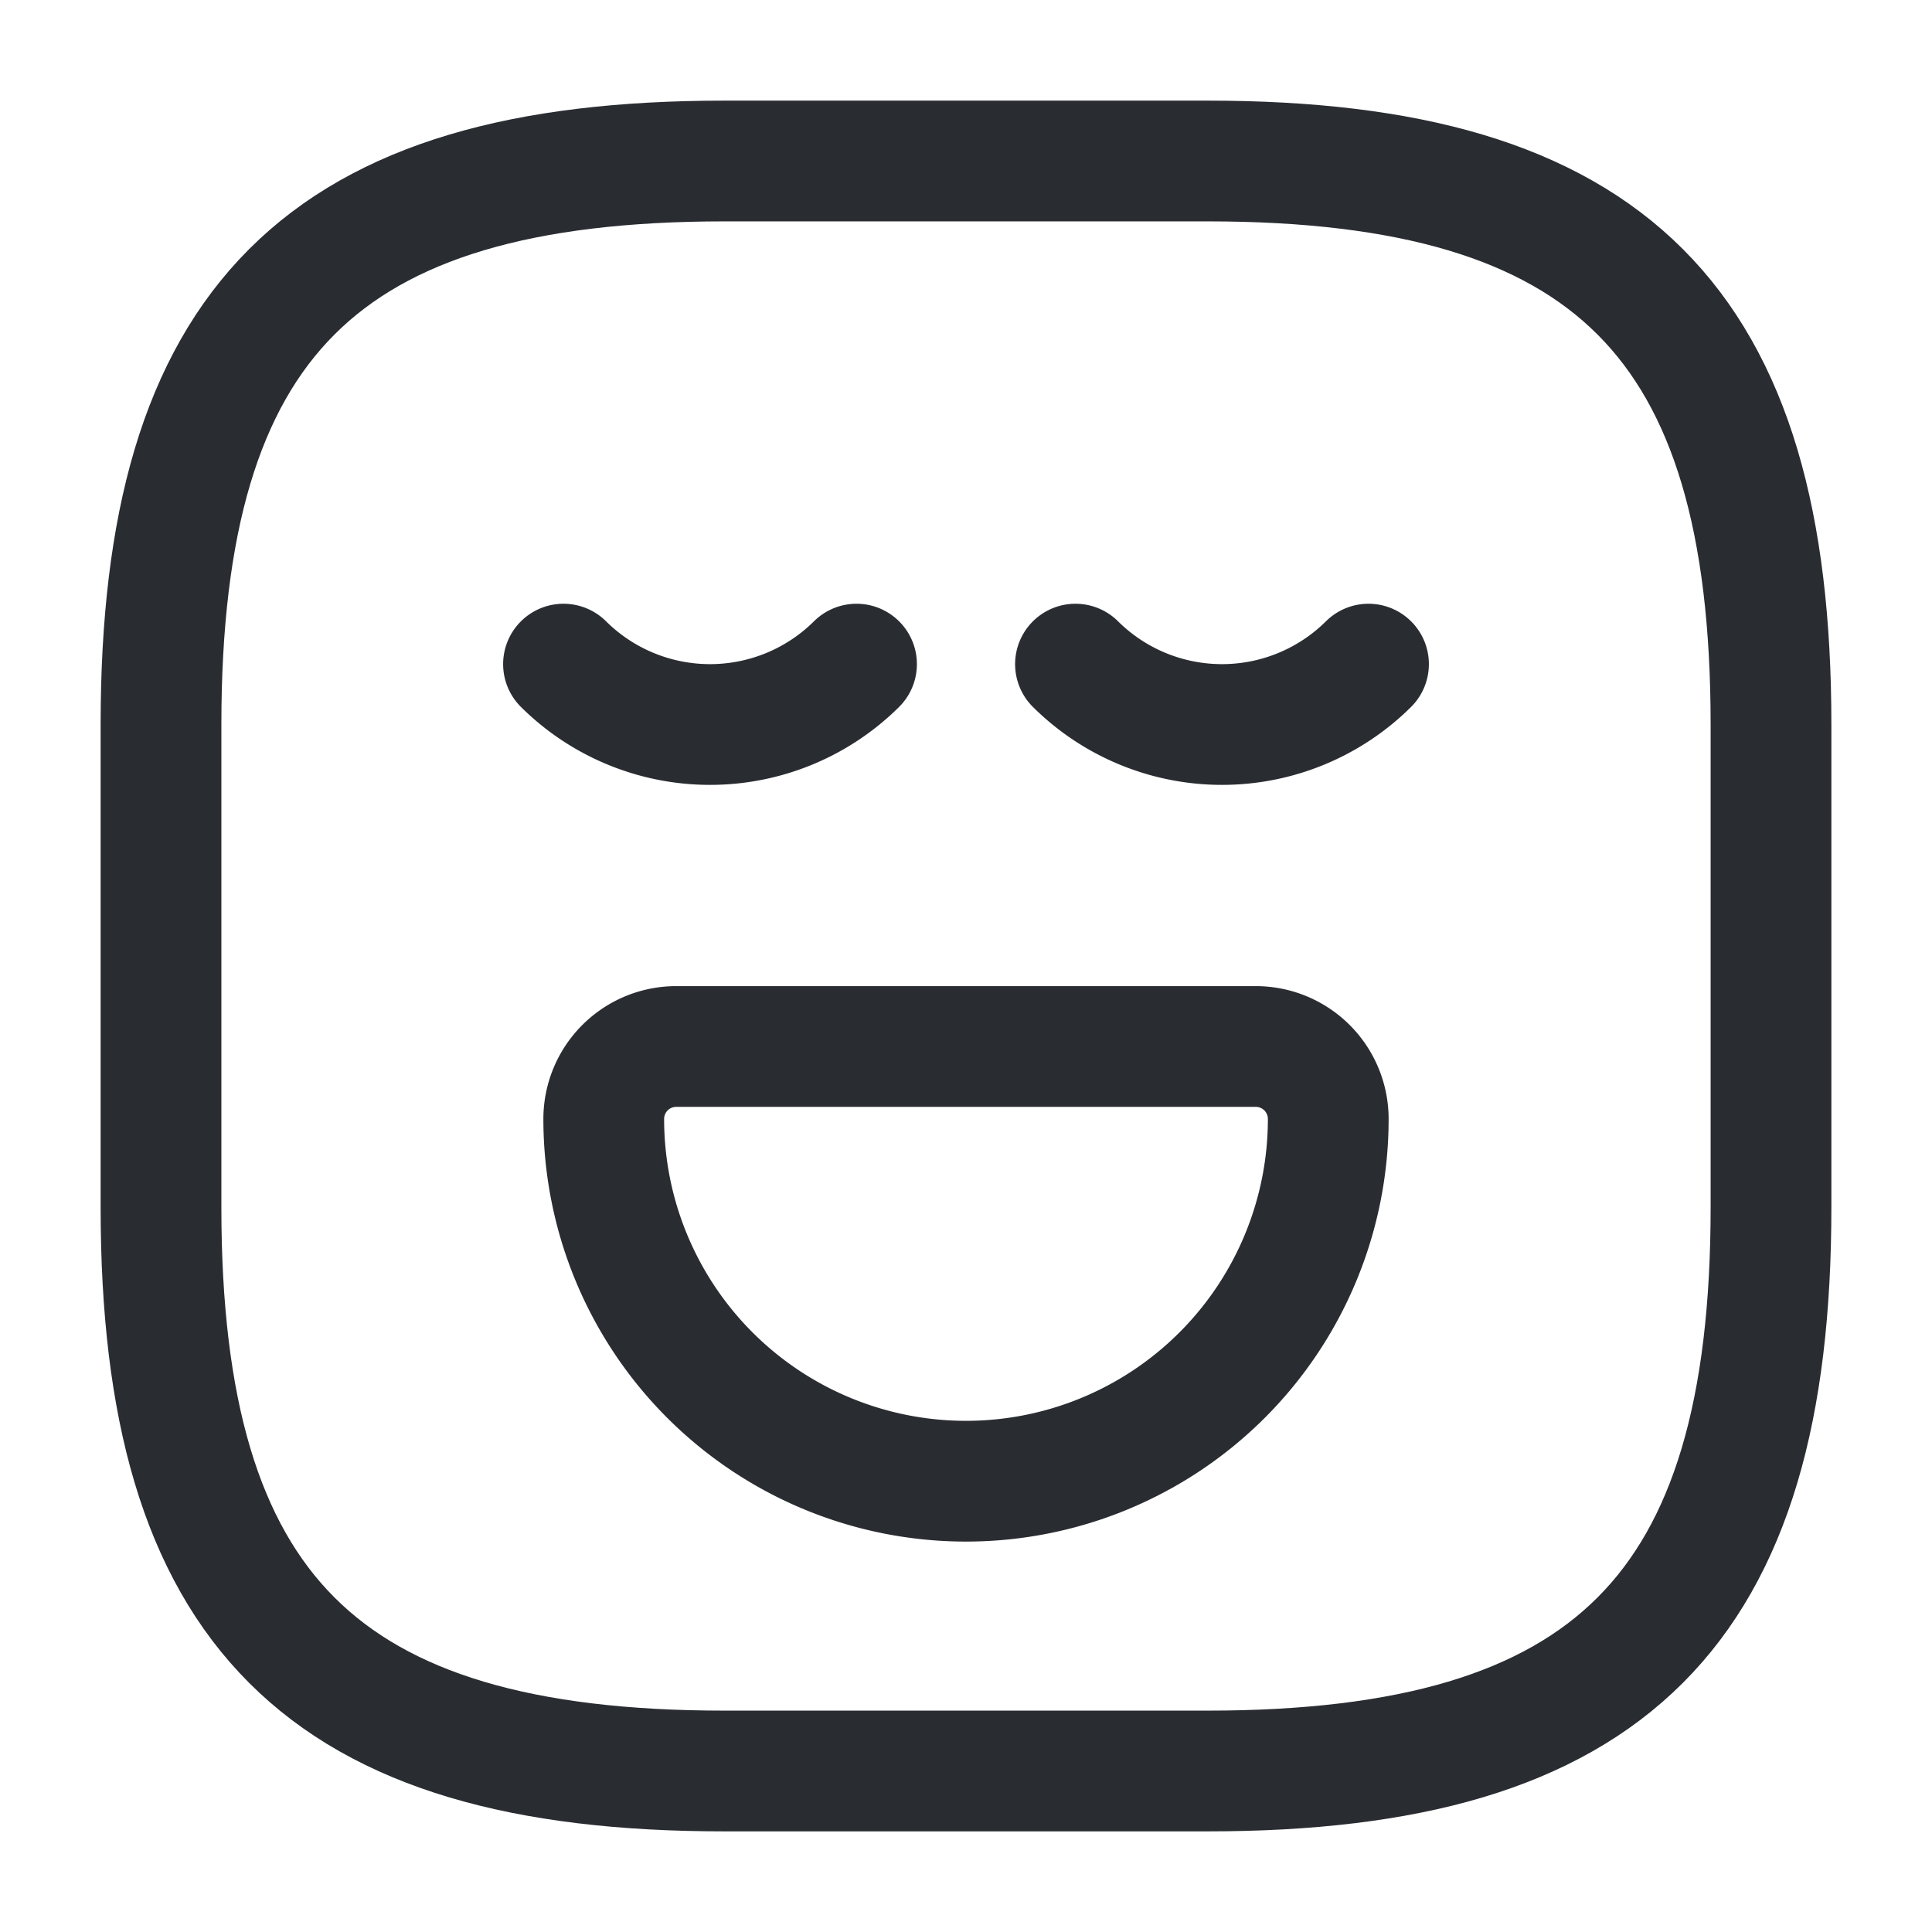 <svg xmlns="http://www.w3.org/2000/svg" width="24" height="24" viewBox="0 0 24 24">
  <g id="vuesax_linear_emoji-normal" data-name="vuesax/linear/emoji-normal" transform="translate(-492 -380)">
    <g id="emoji-normal">
      <path id="Vector" d="M7,20h6c5,0,7-2,7-7V7c0-5-2-7-7-7H7C2,0,0,2,0,7v6C0,18,2,20,7,20Z" transform="translate(494 382)" fill="none" stroke="#292d32" stroke-linecap="round" stroke-linejoin="round" stroke-width="1.5"/>
      <path id="Vector-2" data-name="Vector" d="M0,0A2.583,2.583,0,0,0,3.64,0" transform="translate(499 388.25)" fill="none" stroke="#292d32" stroke-linecap="round" stroke-linejoin="round" stroke-width="1.5"/>
      <path id="Vector-3" data-name="Vector" d="M0,0A2.583,2.583,0,0,0,3.64,0" transform="translate(505.36 388.25)" fill="none" stroke="#292d32" stroke-linecap="round" stroke-linejoin="round" stroke-width="1.5"/>
      <path id="Vector-4" data-name="Vector" d="M.9,0H8.1A.9.9,0,0,1,9,.9a4.5,4.5,0,0,1-9,0A.9.9,0,0,1,.9,0Z" transform="translate(499.5 393)" fill="none" stroke="#292d32" stroke-linecap="round" stroke-linejoin="round" stroke-width="1.5"/>
      <path id="Vector-5" data-name="Vector" d="M0,0H24V24H0Z" transform="translate(492 380)" fill="none" opacity="0"/>
    </g>
  </g>
</svg>
